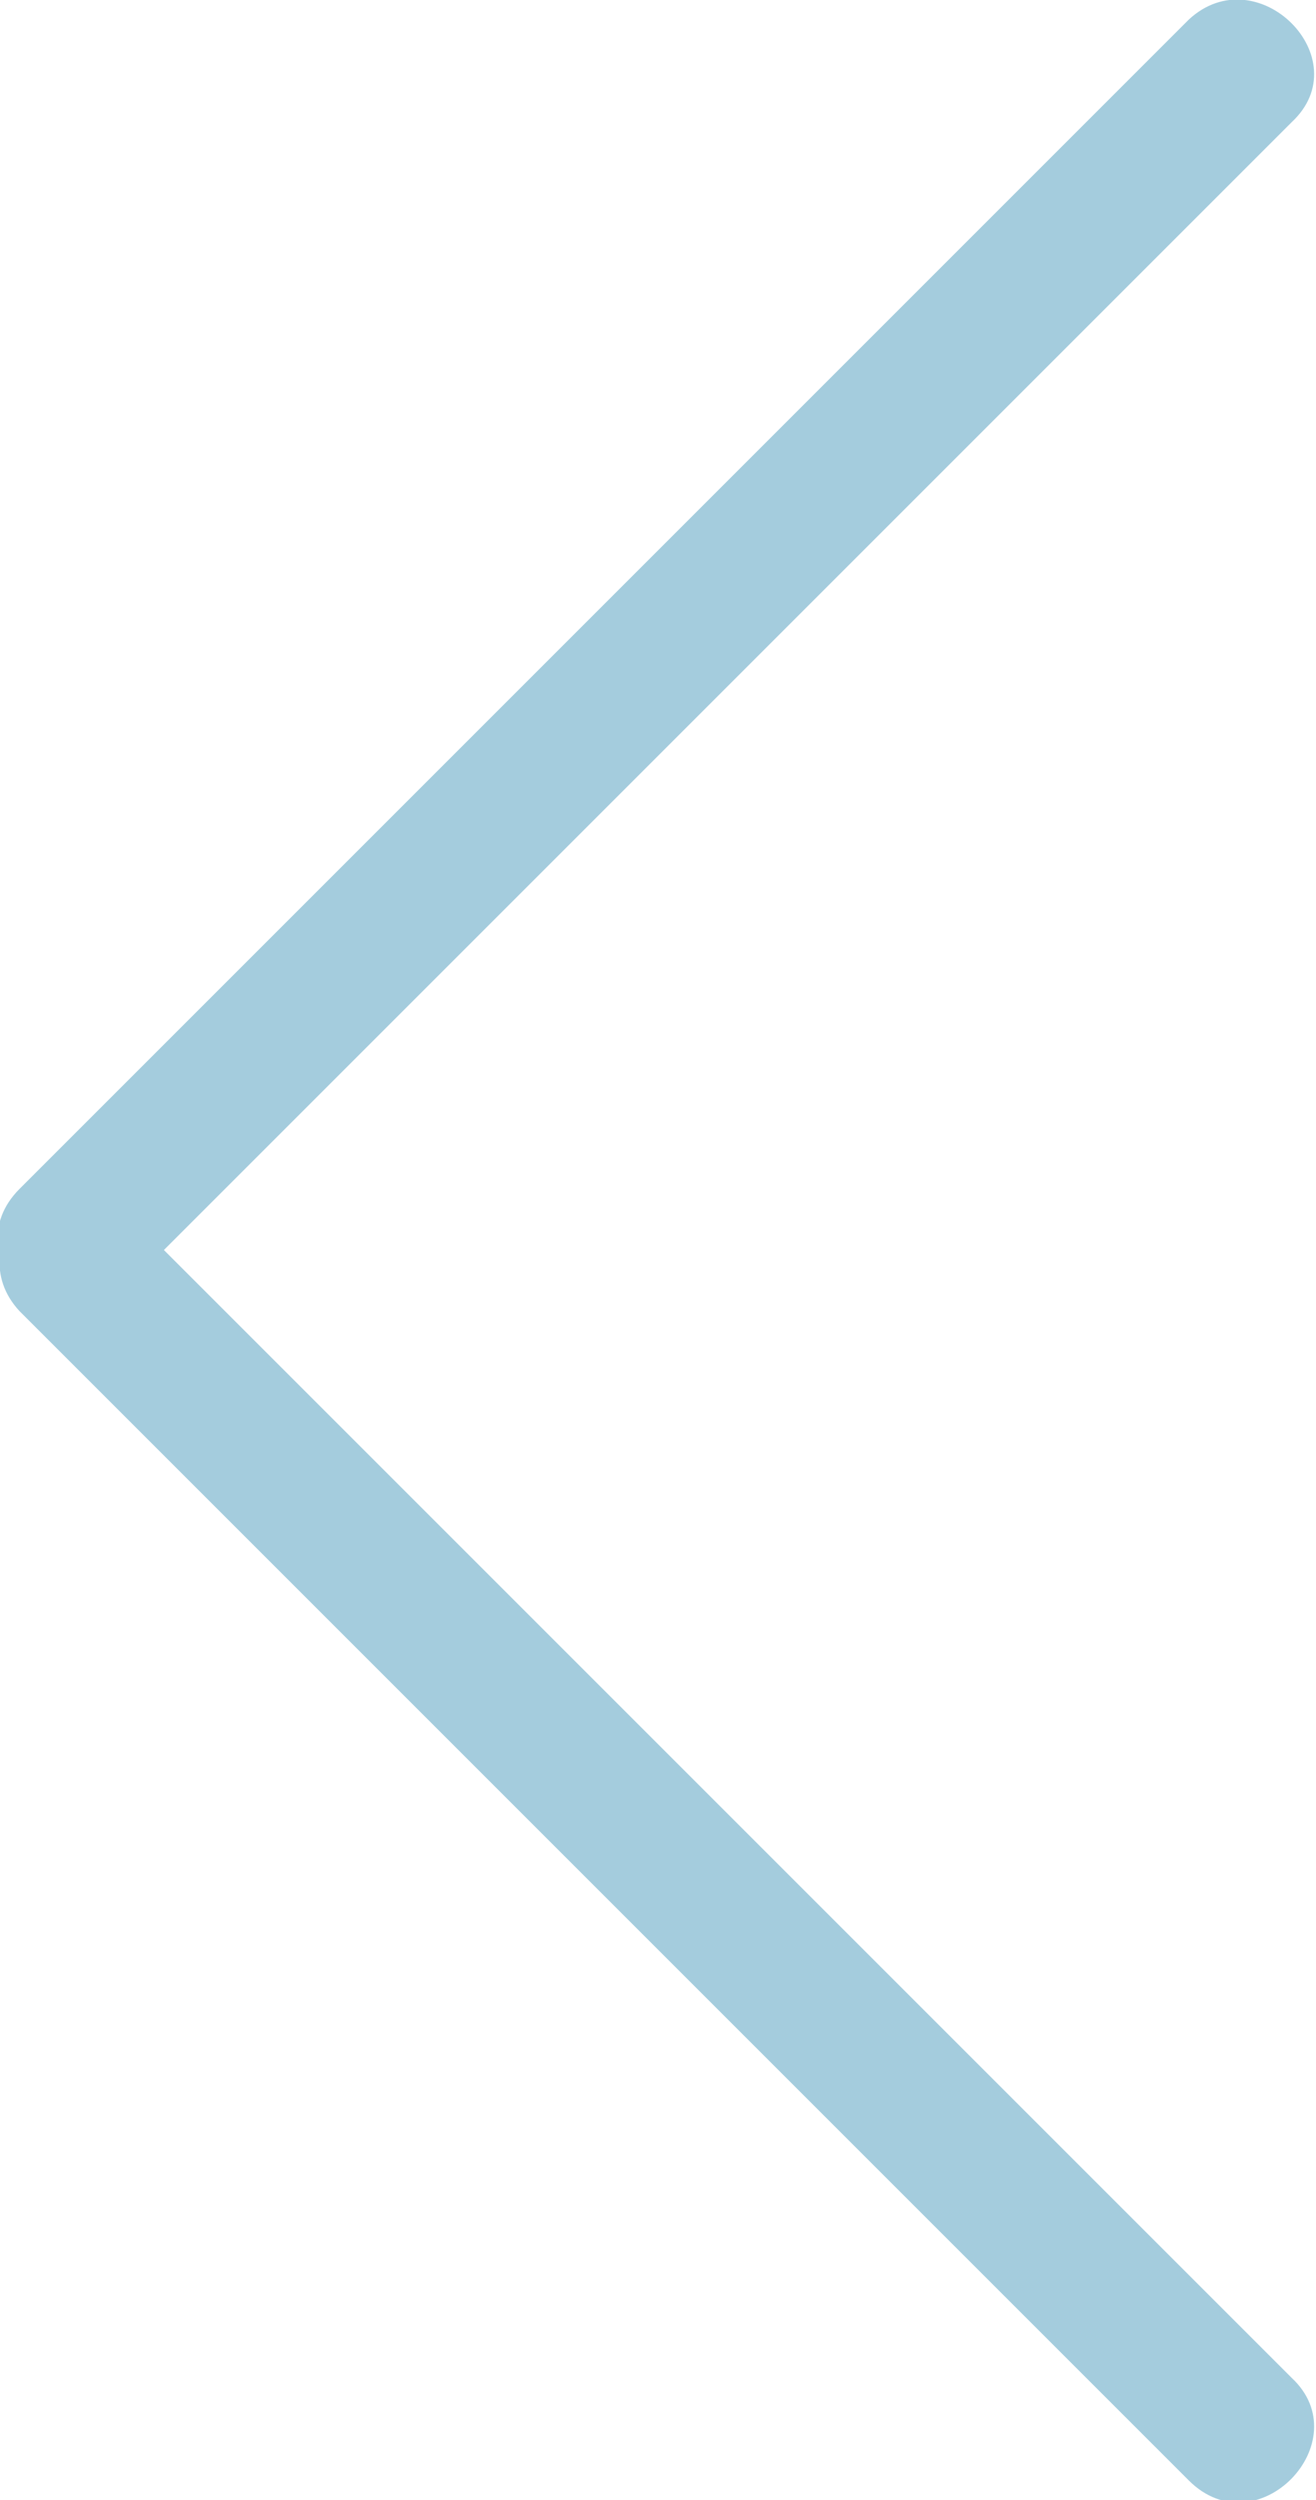 <?xml version="1.0" encoding="utf-8"?>
<!-- Generator: Adobe Illustrator 18.1.1, SVG Export Plug-In . SVG Version: 6.00 Build 0)  -->
<svg version="1.1" id="Layer_1" xmlns="http://www.w3.org/2000/svg" xmlns:xlink="http://www.w3.org/1999/xlink" x="0px" y="0px"
	 width="26.9px" height="51.1px" viewBox="0 0 26.9 51.1" style="enable-background:new 0 0 26.9 51.1;" xml:space="preserve">
<style type="text/css">
	.st0{opacity:0.15;}
	.st1{fill:#F0711F;stroke:#EEC9B0;stroke-miterlimit:10;}
	.st2{fill:#FFFFFF;}
	.st3{fill:#27AEEA;stroke:#A4CCDD;stroke-miterlimit:10;}
	.st4{fill:#1D83B0;stroke:#A4CCDD;stroke-miterlimit:10;}
	.st5{fill:#C6CC00;stroke:#E8EB99;stroke-miterlimit:10;}
	.st6{fill:none;stroke:#FFFFFF;stroke-width:0.5;stroke-miterlimit:10;}
	.st7{fill:#C6CC00;}
	.st8{fill:none;stroke:#231F20;stroke-width:0.75;stroke-miterlimit:10;}
	.st9{fill:#868A8E;stroke:#CFD0D2;stroke-miterlimit:10;}
	.st10{fill:#231F20;stroke:#231F20;stroke-width:0.5;stroke-miterlimit:10;}
	.st11{fill:#1D83B0;}
	.st12{fill:#A4CCDD;}
	.st13{fill:#868A8E;}
</style>
<g>
	<g>
		<line class="st11" x1="1.5" y1="25.7" x2="25.4" y2="49.6"/>
		<g>
			<path class="st12" d="M0.4,26.8c8,8,15.9,15.9,23.9,23.9c1.4,1.4,3.5-0.8,2.1-2.1c-8-8-15.9-15.9-23.9-23.9
				C1.2,23.3-0.9,25.4,0.4,26.8L0.4,26.8z"/>
		</g>
	</g>
	<g>
		<line class="st11" x1="25.4" y1="1.5" x2="1.5" y2="25.4"/>
		<g>
			<path class="st12" d="M24.3,0.4c-8,8-15.9,15.9-23.9,23.9c-1.4,1.4,0.8,3.5,2.1,2.1c8-8,15.9-15.9,23.9-23.9
				C27.8,1.2,25.7-0.9,24.3,0.4L24.3,0.4z"/>
		</g>
	</g>
</g>
</svg>
